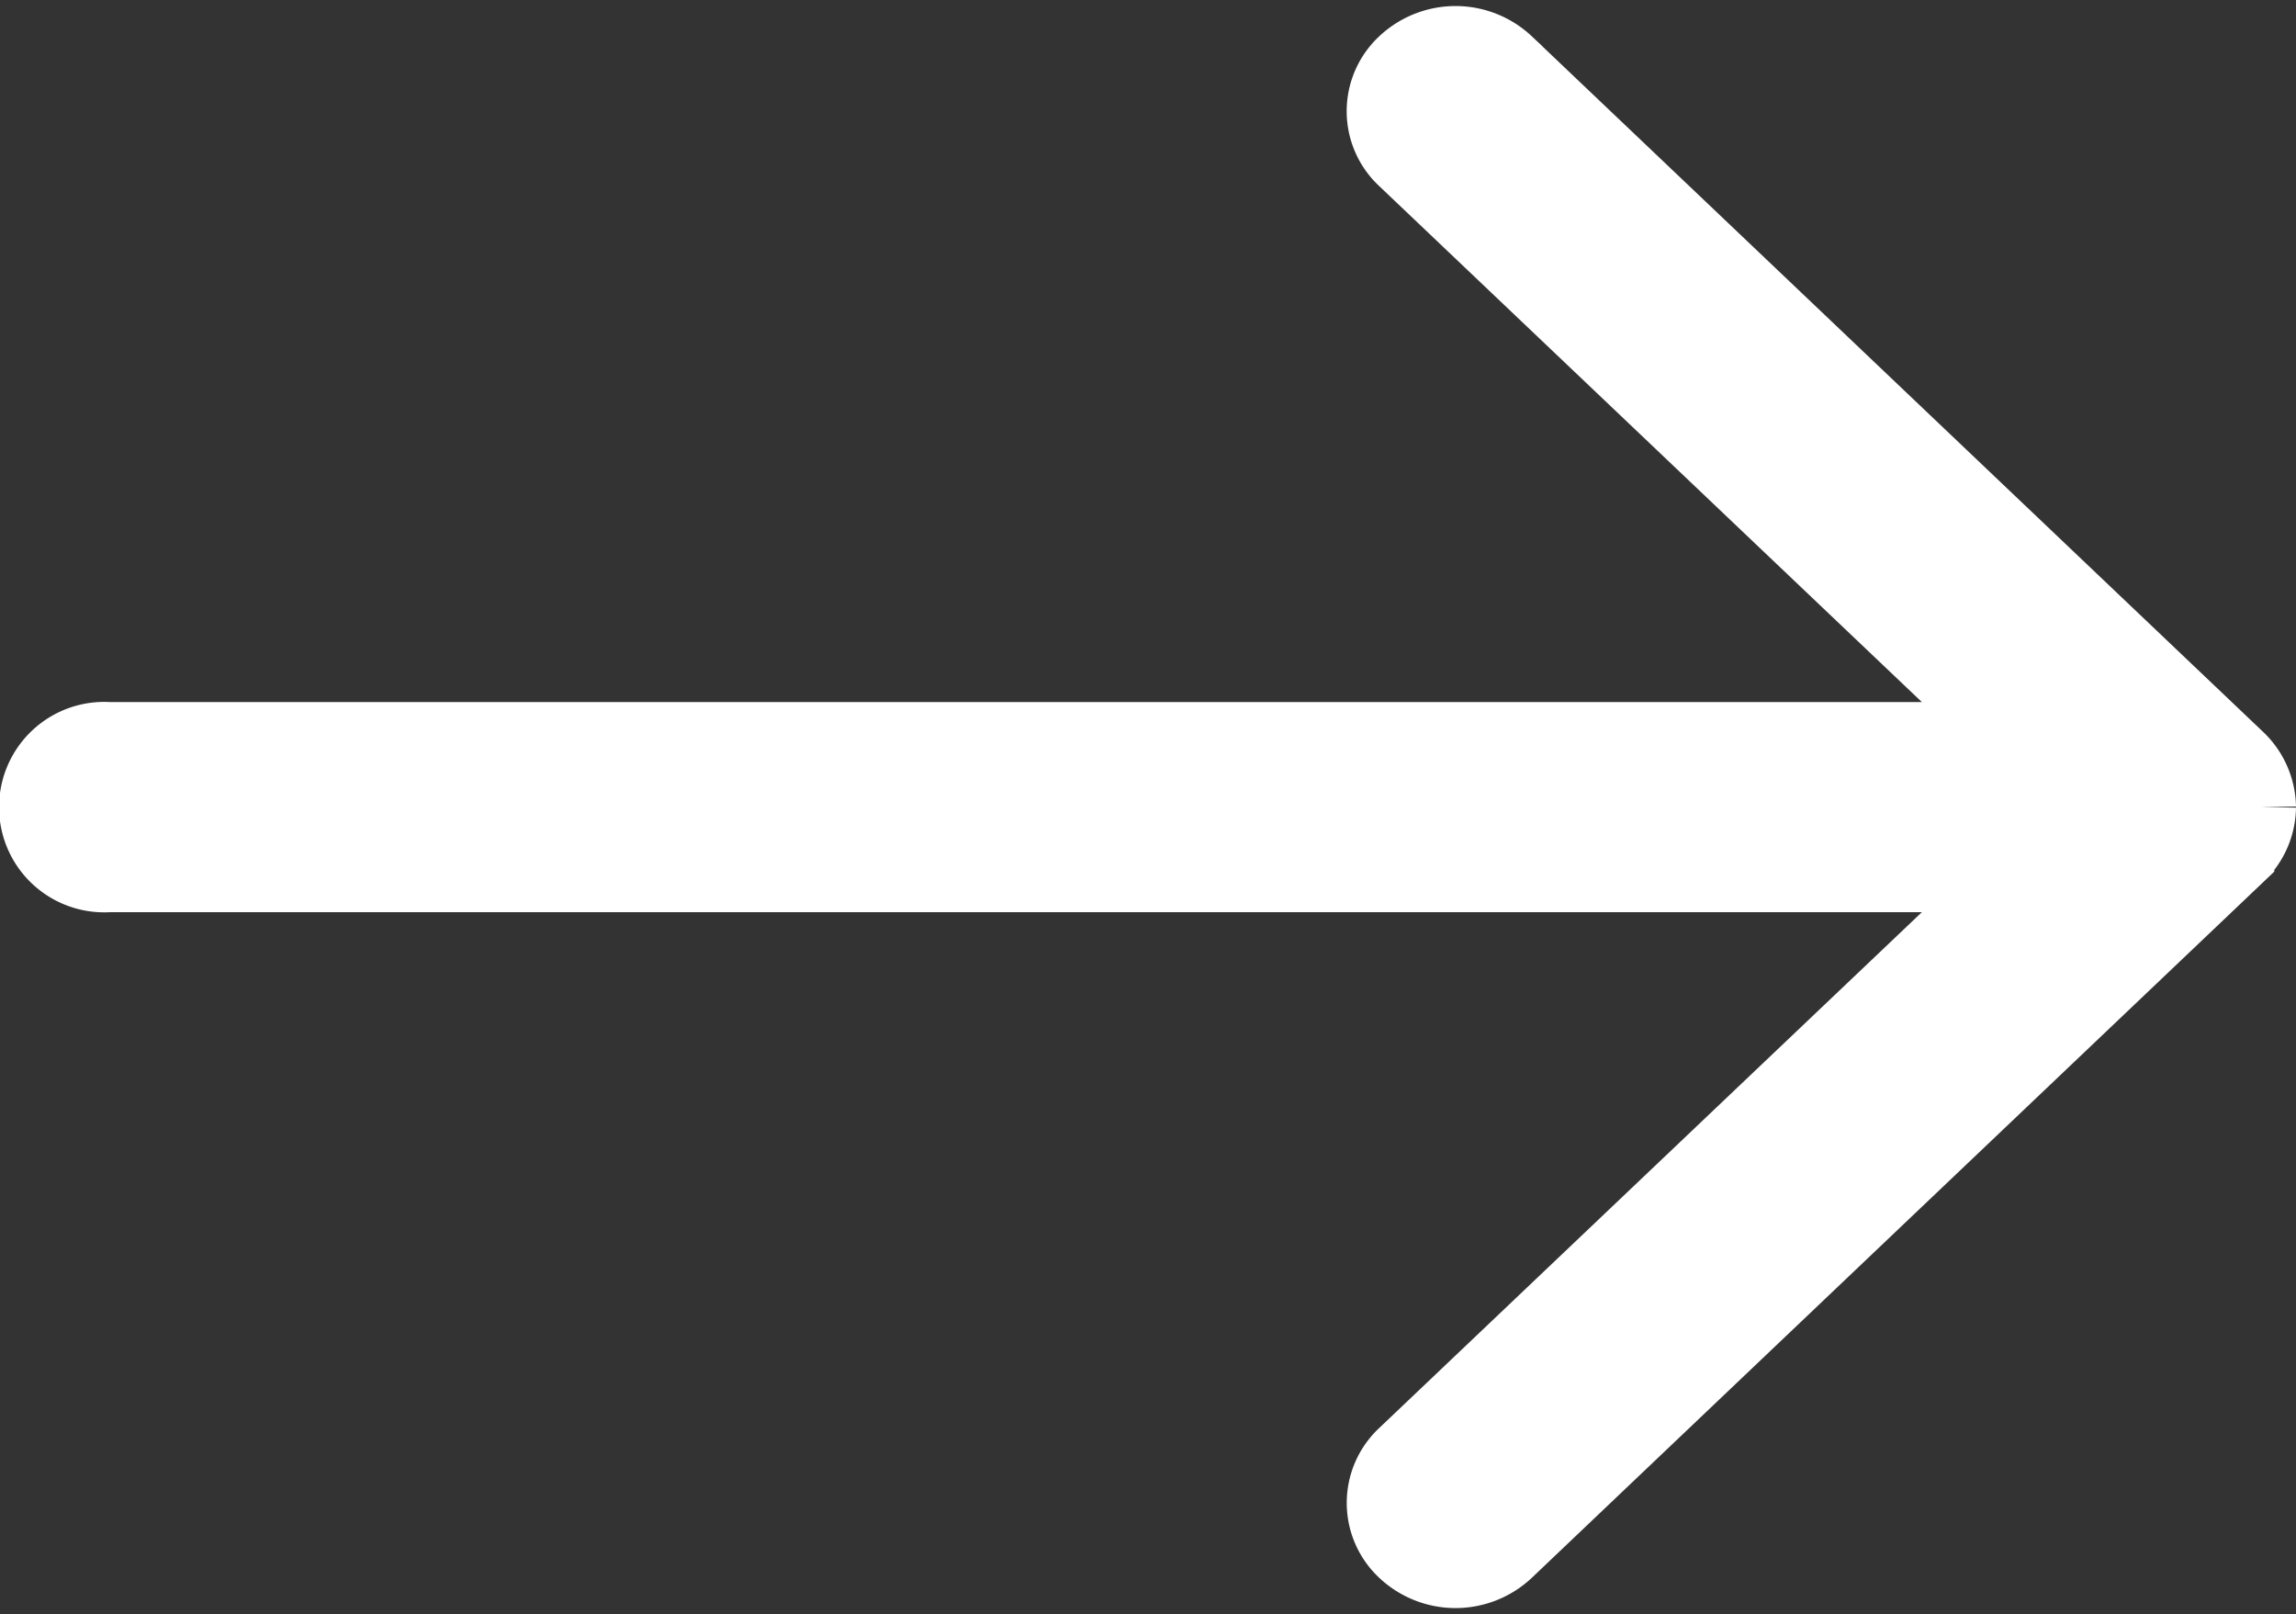 <svg xmlns="http://www.w3.org/2000/svg" width="16.5" height="11.597" viewBox="0 0 16.5 11.597">
  <rect x="0" y="0" width="16.5" height="11.597" fill="#333333" stroke="none"/>
  <g id="Group_30054" data-name="Group 30054" transform="translate(-1769.75 -3989.706)">
    <path id="Path_386" data-name="Path 386" d="M87,5.505a.507.507,0,0,0-.156-.357l-5.258-5a.55.55,0,0,0-.752,0,.486.486,0,0,0,0,.714L85.187,5H71.531a.506.506,0,1,0,0,1.01H85.187l-4.353,4.137a.487.487,0,0,0,0,.714.55.55,0,0,0,.752,0l5.258-5A.5.5,0,0,0,87,5.505" transform="translate(1699 3990)" fill="#fff" stroke="#fff" stroke-width="0.5"/>
  </g>
</svg>
